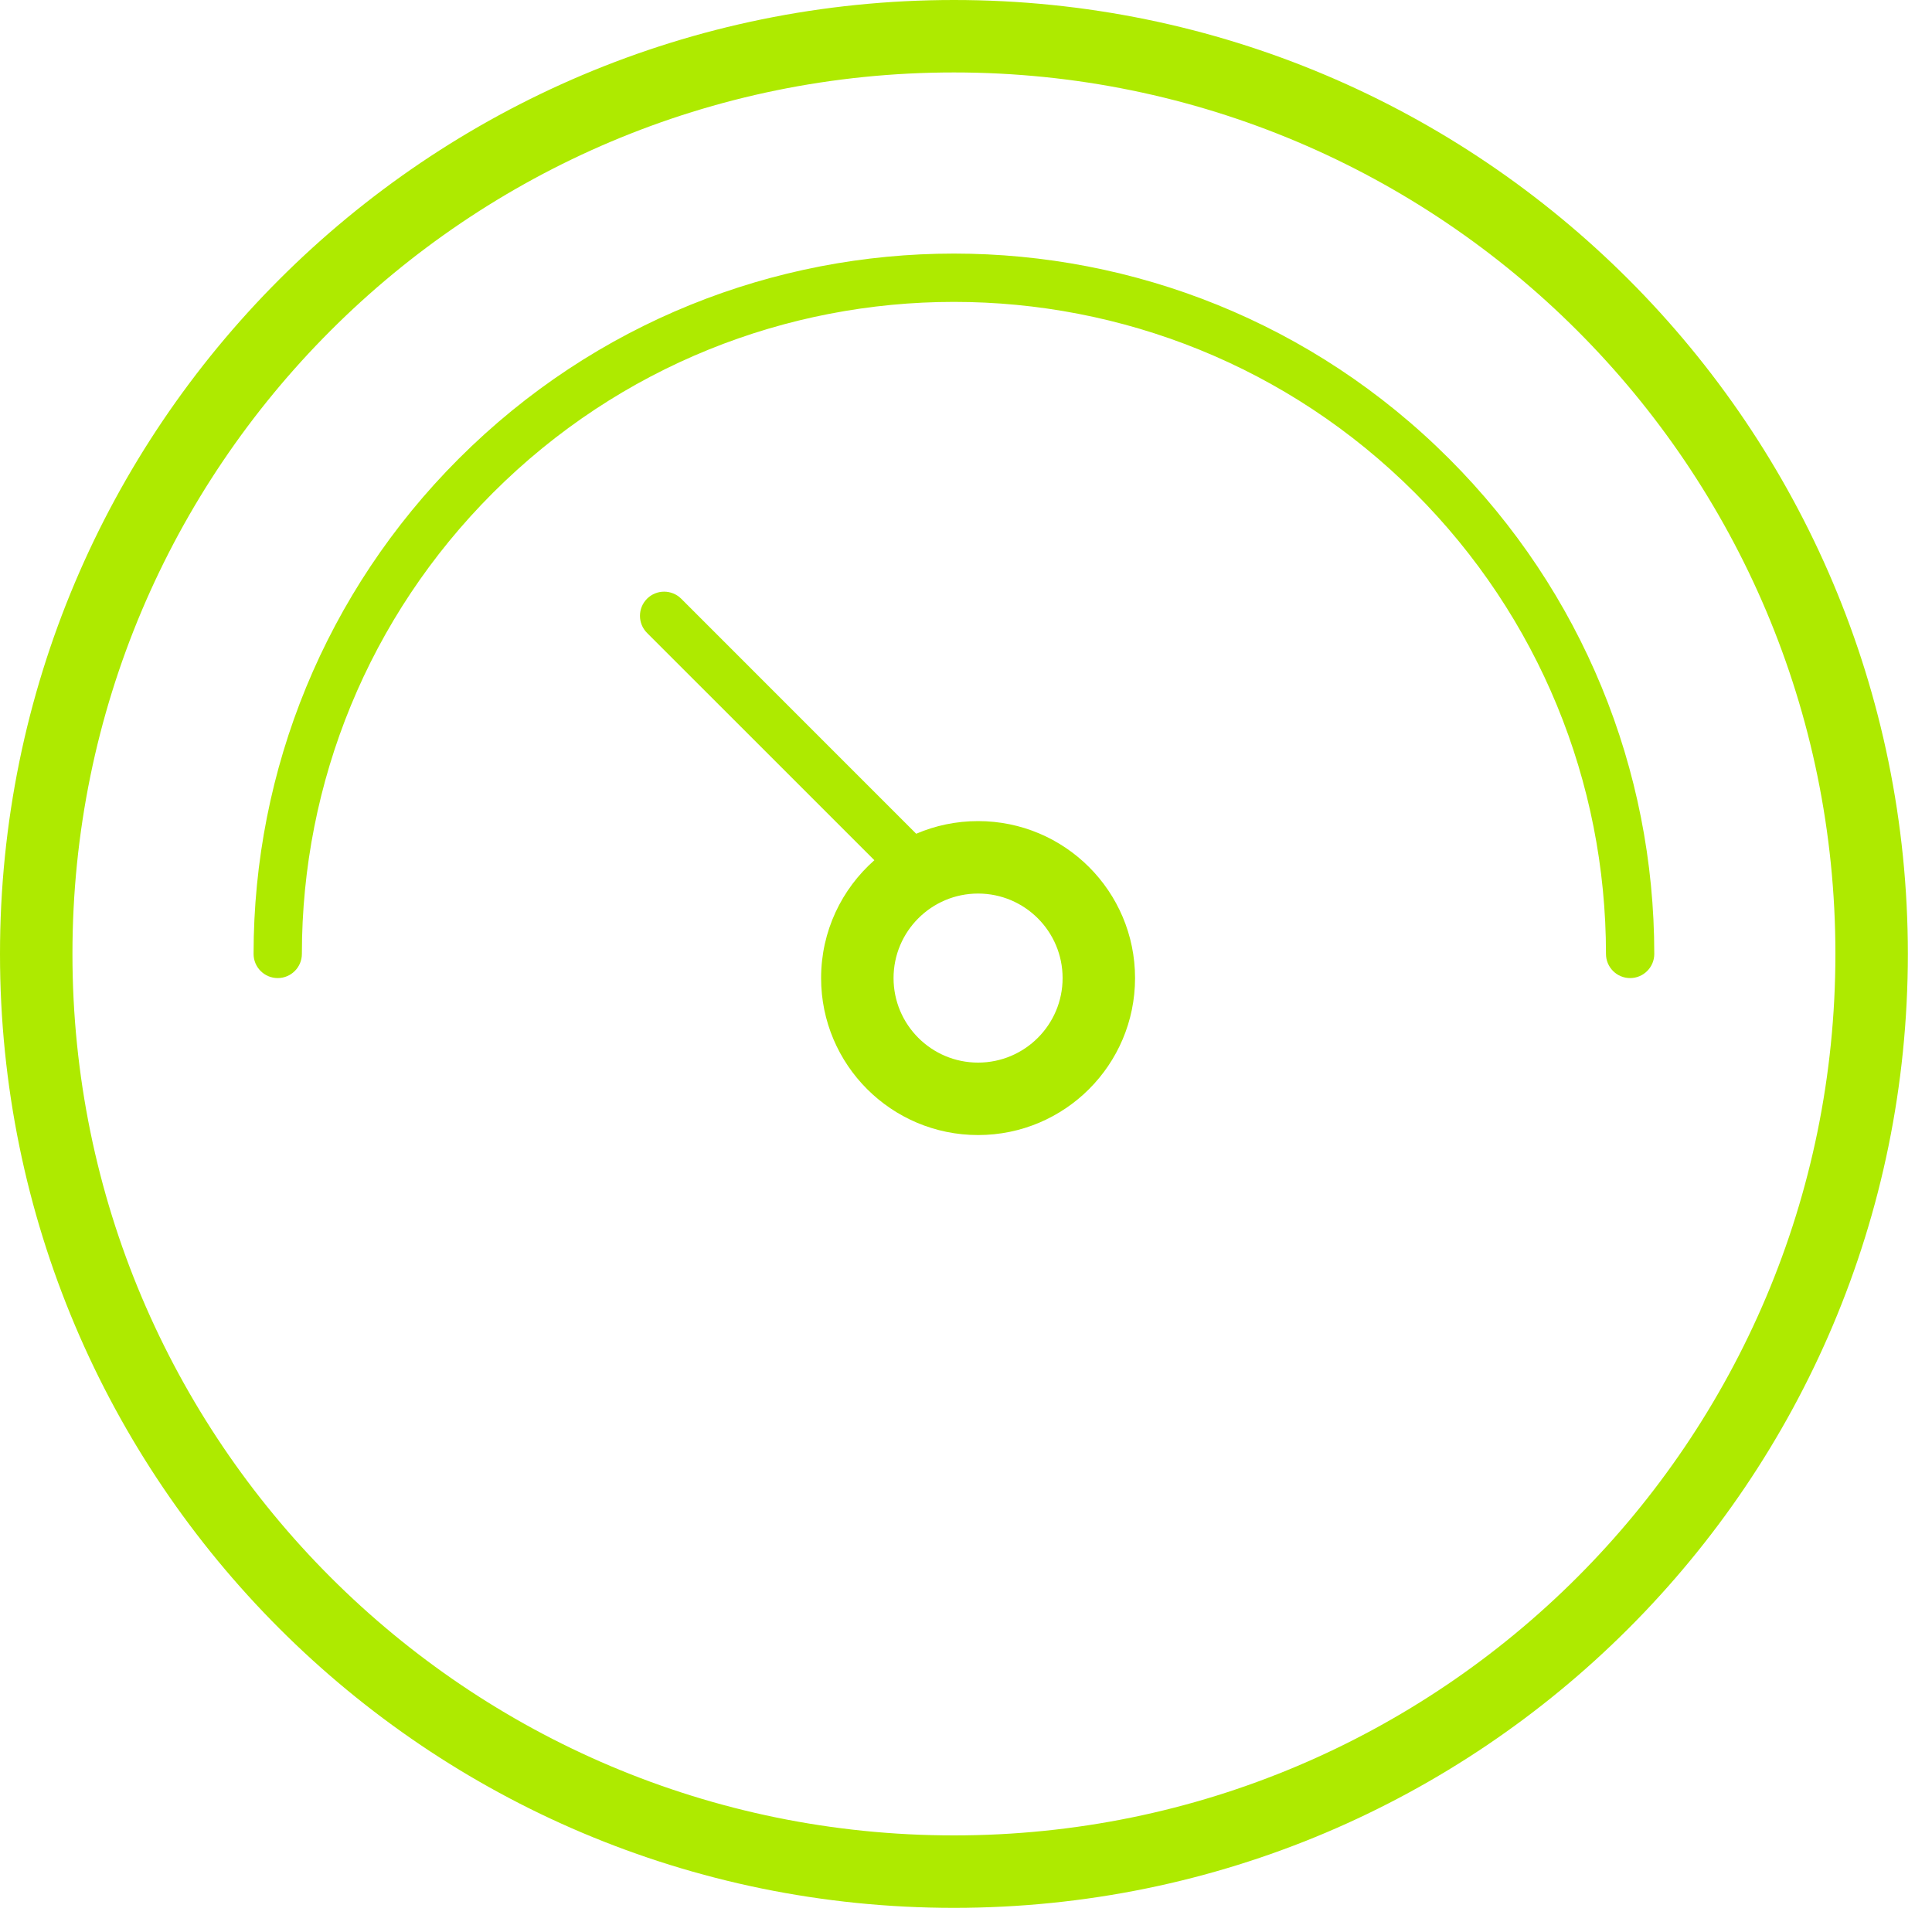 <svg width="40" height="40" viewBox="0 0 40 40"><g id="ICONS" fill="none" fill-rule="evenodd" stroke="none" stroke-width="1"><path id="Combined-Shape" fill="#AEEA00" d="M18.969,17.262 C19.362,17.093 19.795,17 20.25,17 C22.045,17 23.5,18.455 23.5,20.25 C23.5,22.045 22.045,23.5 20.25,23.5 C18.455,23.5 17,22.045 17,20.25 C17,19.278 17.427,18.406 18.103,17.81 L13.396,13.104 C13.201,12.908 13.201,12.592 13.396,12.396 C13.592,12.201 13.908,12.201 14.104,12.396 L18.969,17.262 Z M19.75,0 C30.659,0 39.501,8.842 39.5,19.75 C39.501,30.659 30.658,39.501 19.75,39.5 C8.841,39.501 -0.001,30.659 3.07535404e-07,19.751 C-0.002,8.842 8.841,0 19.75,0 Z M19.75,1.5 C9.669,1.5 1.498,9.671 1.5,19.751 C1.499,29.83 9.669,38.001 19.75,38 C29.83,38.001 38.001,29.83 38,19.75 C38.001,9.67 29.83,1.5 19.75,1.5 Z M6.25,19.75 C6.25,20.026 6.026,20.25 5.75,20.25 C5.474,20.25 5.25,20.026 5.25,19.75 C5.25,15.93 6.741,12.254 9.497,9.498 C15.159,3.834 24.341,3.834 30.003,9.498 C32.759,12.254 34.25,15.93 34.25,19.75 C34.25,20.026 34.026,20.25 33.75,20.25 C33.474,20.25 33.25,20.026 33.25,19.75 C33.25,16.193 31.862,12.771 29.296,10.205 C24.024,4.932 15.476,4.932 10.204,10.205 C7.638,12.771 6.25,16.193 6.25,19.75 Z M20.25,22 C21.216,22 22,21.216 22,20.25 C22,19.284 21.216,18.5 20.25,18.5 C19.284,18.5 18.5,19.284 18.5,20.25 C18.5,21.216 19.284,22 20.25,22 Z"/></g></svg>